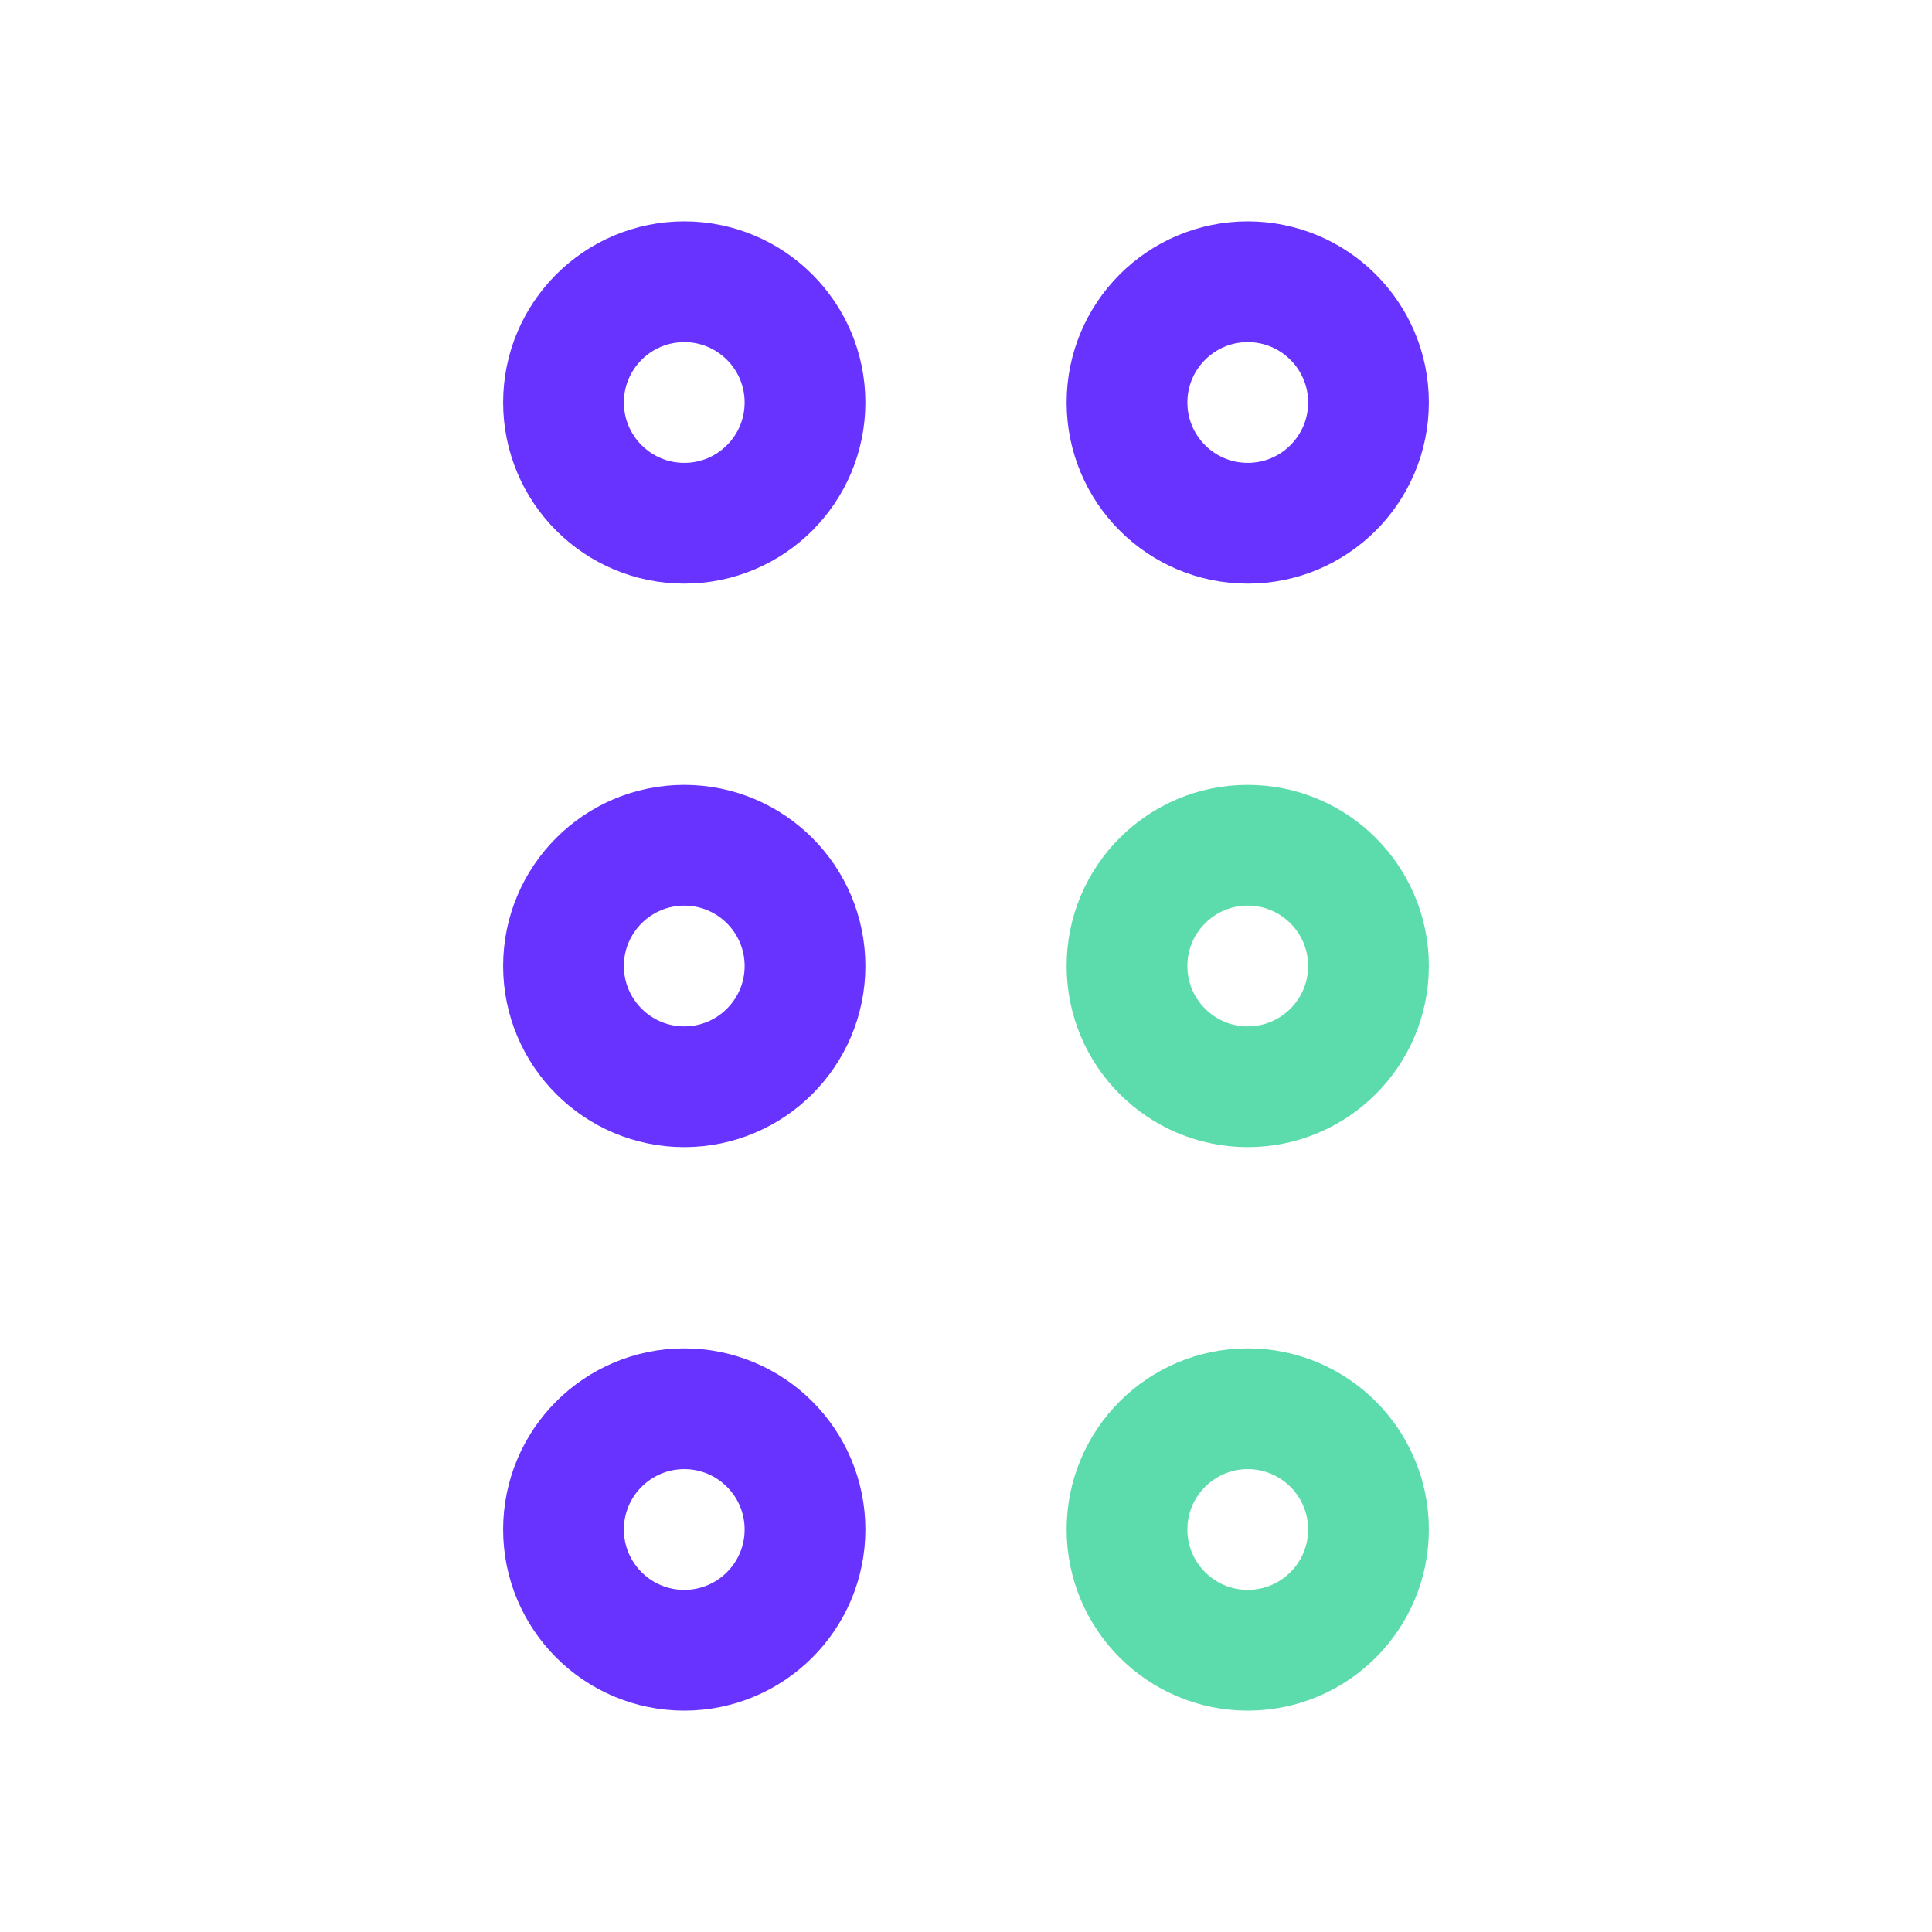 <svg width="24" height="24" viewBox="0 0 24 24" fill="none" xmlns="http://www.w3.org/2000/svg">
<path opacity="0.8" d="M14 19C14 19.828 14.672 20.5 15.5 20.5C16.328 20.5 17 19.828 17 19C17 18.172 16.328 17.5 15.5 17.5C14.672 17.5 14 18.172 14 19Z" stroke="#34D399" stroke-width="1.5" stroke-linecap="round" stroke-linejoin="round"/>
<path opacity="0.8" d="M14 12C14 12.828 14.672 13.5 15.5 13.5C16.328 13.5 17 12.828 17 12C17 11.172 16.328 10.5 15.5 10.5C14.672 10.5 14 11.172 14 12Z" stroke="#34D399" stroke-width="1.5" stroke-linecap="round" stroke-linejoin="round"/>
<path opacity="0.8" d="M14 5C14 5.828 14.672 6.5 15.5 6.5C16.328 6.5 17 5.828 17 5C17 4.172 16.328 3.5 15.5 3.5C14.672 3.5 14 4.172 14 5Z" stroke="#4400FF" stroke-width="1.5" stroke-linecap="round" stroke-linejoin="round"/>
<path opacity="0.8" d="M7 19C7 19.828 7.672 20.5 8.5 20.5C9.328 20.5 10 19.828 10 19C10 18.172 9.328 17.5 8.5 17.5C7.672 17.5 7 18.172 7 19Z" stroke="#4400FF" stroke-width="1.5" stroke-linecap="round" stroke-linejoin="round"/>
<path opacity="0.8" d="M7 12C7 12.828 7.672 13.5 8.5 13.5C9.328 13.5 10 12.828 10 12C10 11.172 9.328 10.5 8.5 10.5C7.672 10.5 7 11.172 7 12Z" stroke="#4400FF" stroke-width="1.5" stroke-linecap="round" stroke-linejoin="round"/>
<path opacity="0.8" d="M7 5C7 5.828 7.672 6.5 8.5 6.5C9.328 6.5 10 5.828 10 5C10 4.172 9.328 3.5 8.5 3.5C7.672 3.5 7 4.172 7 5Z" stroke="#4400FF" stroke-width="1.5" stroke-linecap="round" stroke-linejoin="round"/>
</svg>
